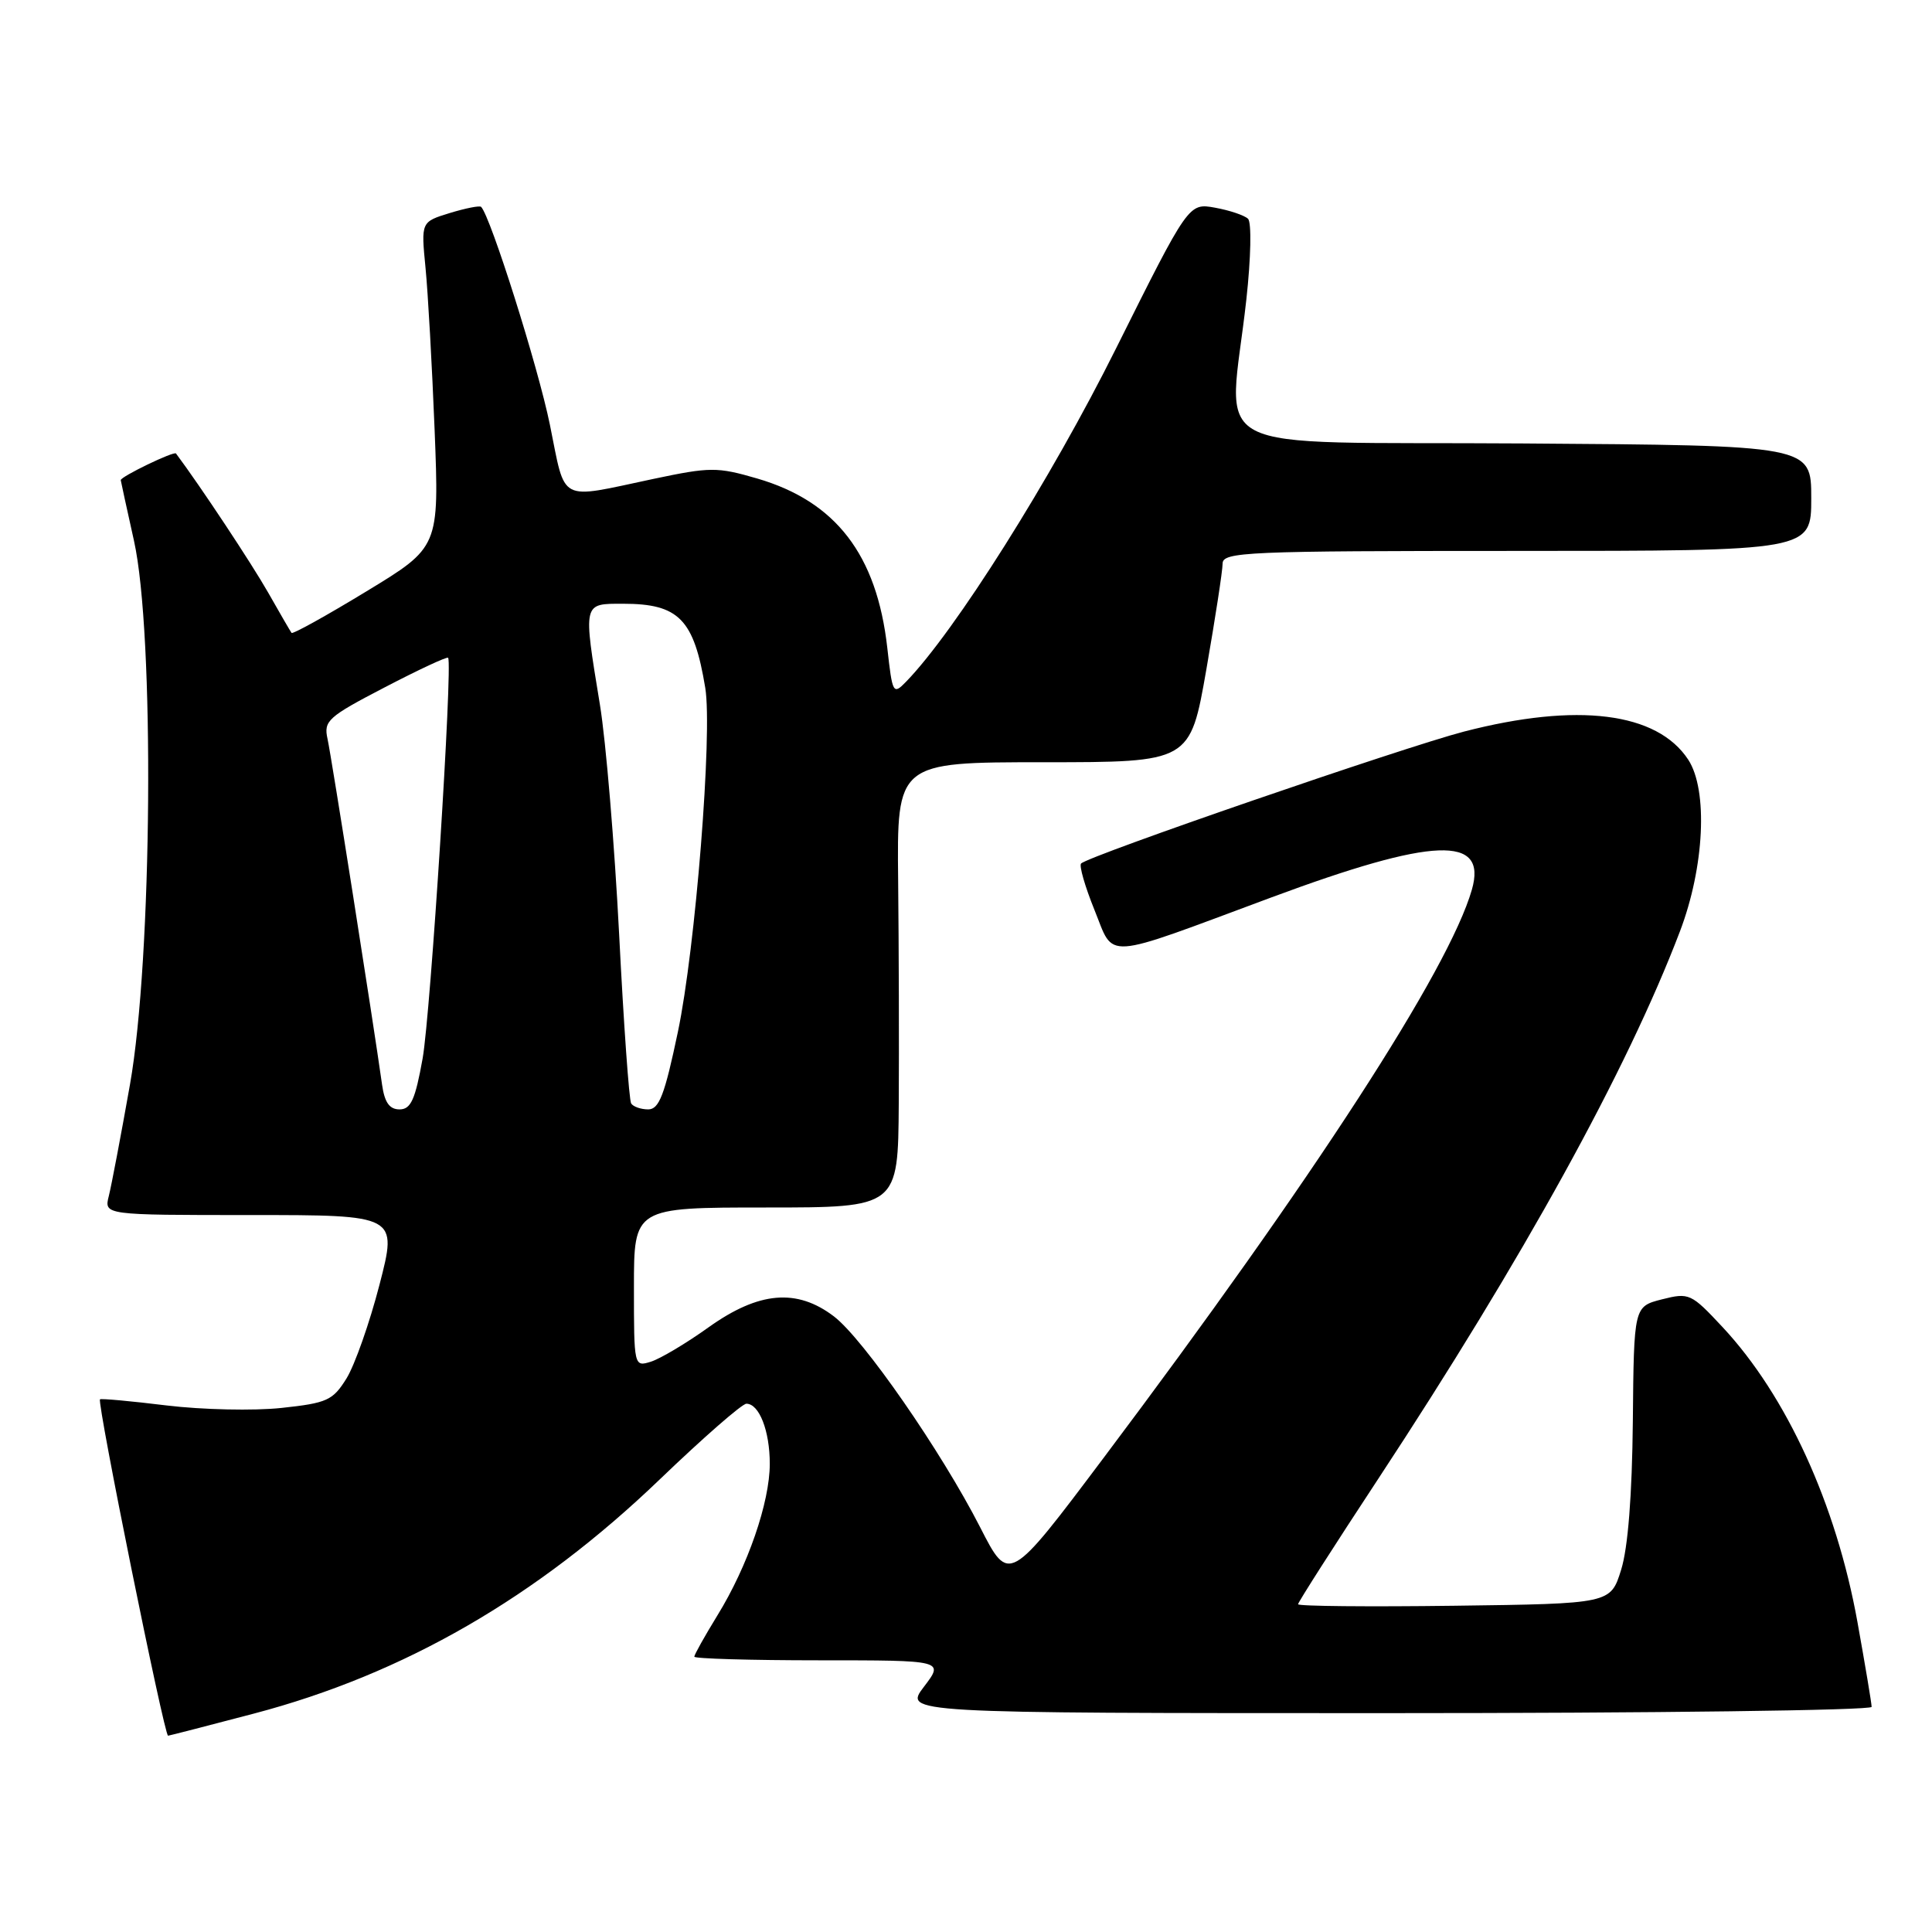 <?xml version="1.0" encoding="UTF-8" standalone="no"?>
<!DOCTYPE svg PUBLIC "-//W3C//DTD SVG 1.1//EN" "http://www.w3.org/Graphics/SVG/1.1/DTD/svg11.dtd" >
<svg xmlns="http://www.w3.org/2000/svg" xmlns:xlink="http://www.w3.org/1999/xlink" version="1.1" viewBox="0 0 256 256">
 <g >
 <path fill="currentColor"
d=" M 33.64 227.06 C 53.52 221.83 71.16 211.65 87.43 196.02 C 93.17 190.51 98.33 186.00 98.90 186.00 C 100.60 186.00 102.00 189.60 102.00 193.96 C 102.00 199.06 99.08 207.53 95.06 214.05 C 93.38 216.79 92.00 219.25 92.00 219.52 C 92.00 219.78 99.45 220.00 108.55 220.00 C 125.10 220.00 125.10 220.00 122.43 223.50 C 119.76 227.00 119.76 227.00 183.88 227.00 C 219.15 227.00 248.00 226.63 248.00 226.17 C 248.00 225.71 247.15 220.65 246.12 214.92 C 243.31 199.33 236.73 184.94 228.26 175.86 C 224.08 171.38 223.82 171.26 220.22 172.17 C 216.50 173.12 216.50 173.12 216.36 188.31 C 216.26 198.13 215.72 205.09 214.81 208.00 C 213.41 212.50 213.41 212.50 192.71 212.77 C 181.32 212.92 172.00 212.83 172.00 212.57 C 172.00 212.31 176.77 204.85 182.60 195.99 C 201.83 166.76 215.61 141.76 222.59 123.44 C 225.85 114.90 226.34 104.70 223.70 100.66 C 219.57 94.37 209.02 93.05 193.98 96.94 C 186.02 99.01 144.28 113.38 143.25 114.42 C 142.97 114.70 143.76 117.45 145.01 120.54 C 147.72 127.21 145.76 127.35 168.47 118.91 C 189.99 110.92 197.11 110.64 195.03 117.89 C 191.99 128.48 174.05 156.16 146.23 193.18 C 133.70 209.86 133.70 209.86 129.89 202.40 C 124.72 192.29 114.40 177.41 110.50 174.43 C 105.59 170.69 100.56 171.12 93.91 175.86 C 90.94 177.99 87.49 180.04 86.25 180.43 C 84.01 181.13 84.00 181.07 84.00 170.57 C 84.00 160.00 84.00 160.00 101.50 160.00 C 119.00 160.00 119.00 160.00 119.09 146.25 C 119.14 138.69 119.10 125.41 119.01 116.75 C 118.84 101.00 118.84 101.00 138.27 101.00 C 157.70 101.00 157.70 101.00 159.85 88.69 C 161.03 81.92 162.00 75.62 162.00 74.69 C 162.00 73.13 165.04 73.00 201.00 73.00 C 240.00 73.00 240.00 73.00 240.00 66.01 C 240.00 59.02 240.00 59.02 201.77 58.76 C 158.31 58.46 162.82 60.82 165.15 39.67 C 165.76 34.13 165.85 29.46 165.37 28.99 C 164.89 28.53 162.93 27.87 161.00 27.52 C 157.50 26.89 157.50 26.89 147.87 46.19 C 139.24 63.51 126.52 83.69 120.06 90.33 C 118.34 92.10 118.25 91.93 117.57 85.83 C 116.18 73.50 110.75 66.44 100.32 63.40 C 95.02 61.86 94.10 61.87 86.57 63.46 C 73.82 66.16 75.00 66.78 72.86 56.26 C 71.30 48.61 65.00 28.67 63.75 27.41 C 63.55 27.22 61.69 27.59 59.59 28.23 C 55.79 29.40 55.79 29.40 56.38 35.45 C 56.71 38.78 57.25 48.47 57.59 57.00 C 58.20 72.50 58.20 72.50 48.55 78.36 C 43.24 81.59 38.77 84.07 38.63 83.86 C 38.48 83.66 37.08 81.25 35.52 78.50 C 33.34 74.67 26.57 64.44 23.32 60.09 C 23.06 59.74 16.00 63.15 16.00 63.62 C 16.00 63.71 16.79 67.32 17.75 71.64 C 20.50 83.97 20.18 127.05 17.22 143.72 C 16.03 150.44 14.77 157.08 14.42 158.47 C 13.78 161.00 13.78 161.00 33.23 161.00 C 52.67 161.00 52.67 161.00 50.29 170.21 C 48.98 175.28 47.01 180.87 45.92 182.64 C 44.10 185.57 43.35 185.91 37.29 186.56 C 33.64 186.95 26.80 186.80 22.08 186.23 C 17.36 185.65 13.39 185.29 13.25 185.42 C 12.83 185.83 21.77 230.01 22.27 229.99 C 22.40 229.99 27.52 228.67 33.64 227.06 Z  M 50.63 143.75 C 49.44 135.29 43.91 100.20 43.40 97.91 C 42.87 95.51 43.43 95.00 50.99 91.07 C 55.48 88.73 59.26 86.97 59.38 87.16 C 60.00 88.08 57.05 134.37 56.00 140.25 C 55.02 145.72 54.44 147.00 52.94 147.00 C 51.61 147.00 50.96 146.08 50.63 143.75 Z  M 83.63 146.21 C 83.36 145.77 82.64 135.70 82.04 123.82 C 81.43 111.94 80.29 98.23 79.49 93.36 C 77.26 79.74 77.20 80.00 82.57 80.00 C 89.95 80.00 91.95 82.04 93.45 91.14 C 94.43 97.08 92.15 125.69 89.82 136.75 C 88.07 145.09 87.34 147.00 85.89 147.00 C 84.92 147.00 83.90 146.64 83.63 146.21 Z "/>
</g>
</svg>